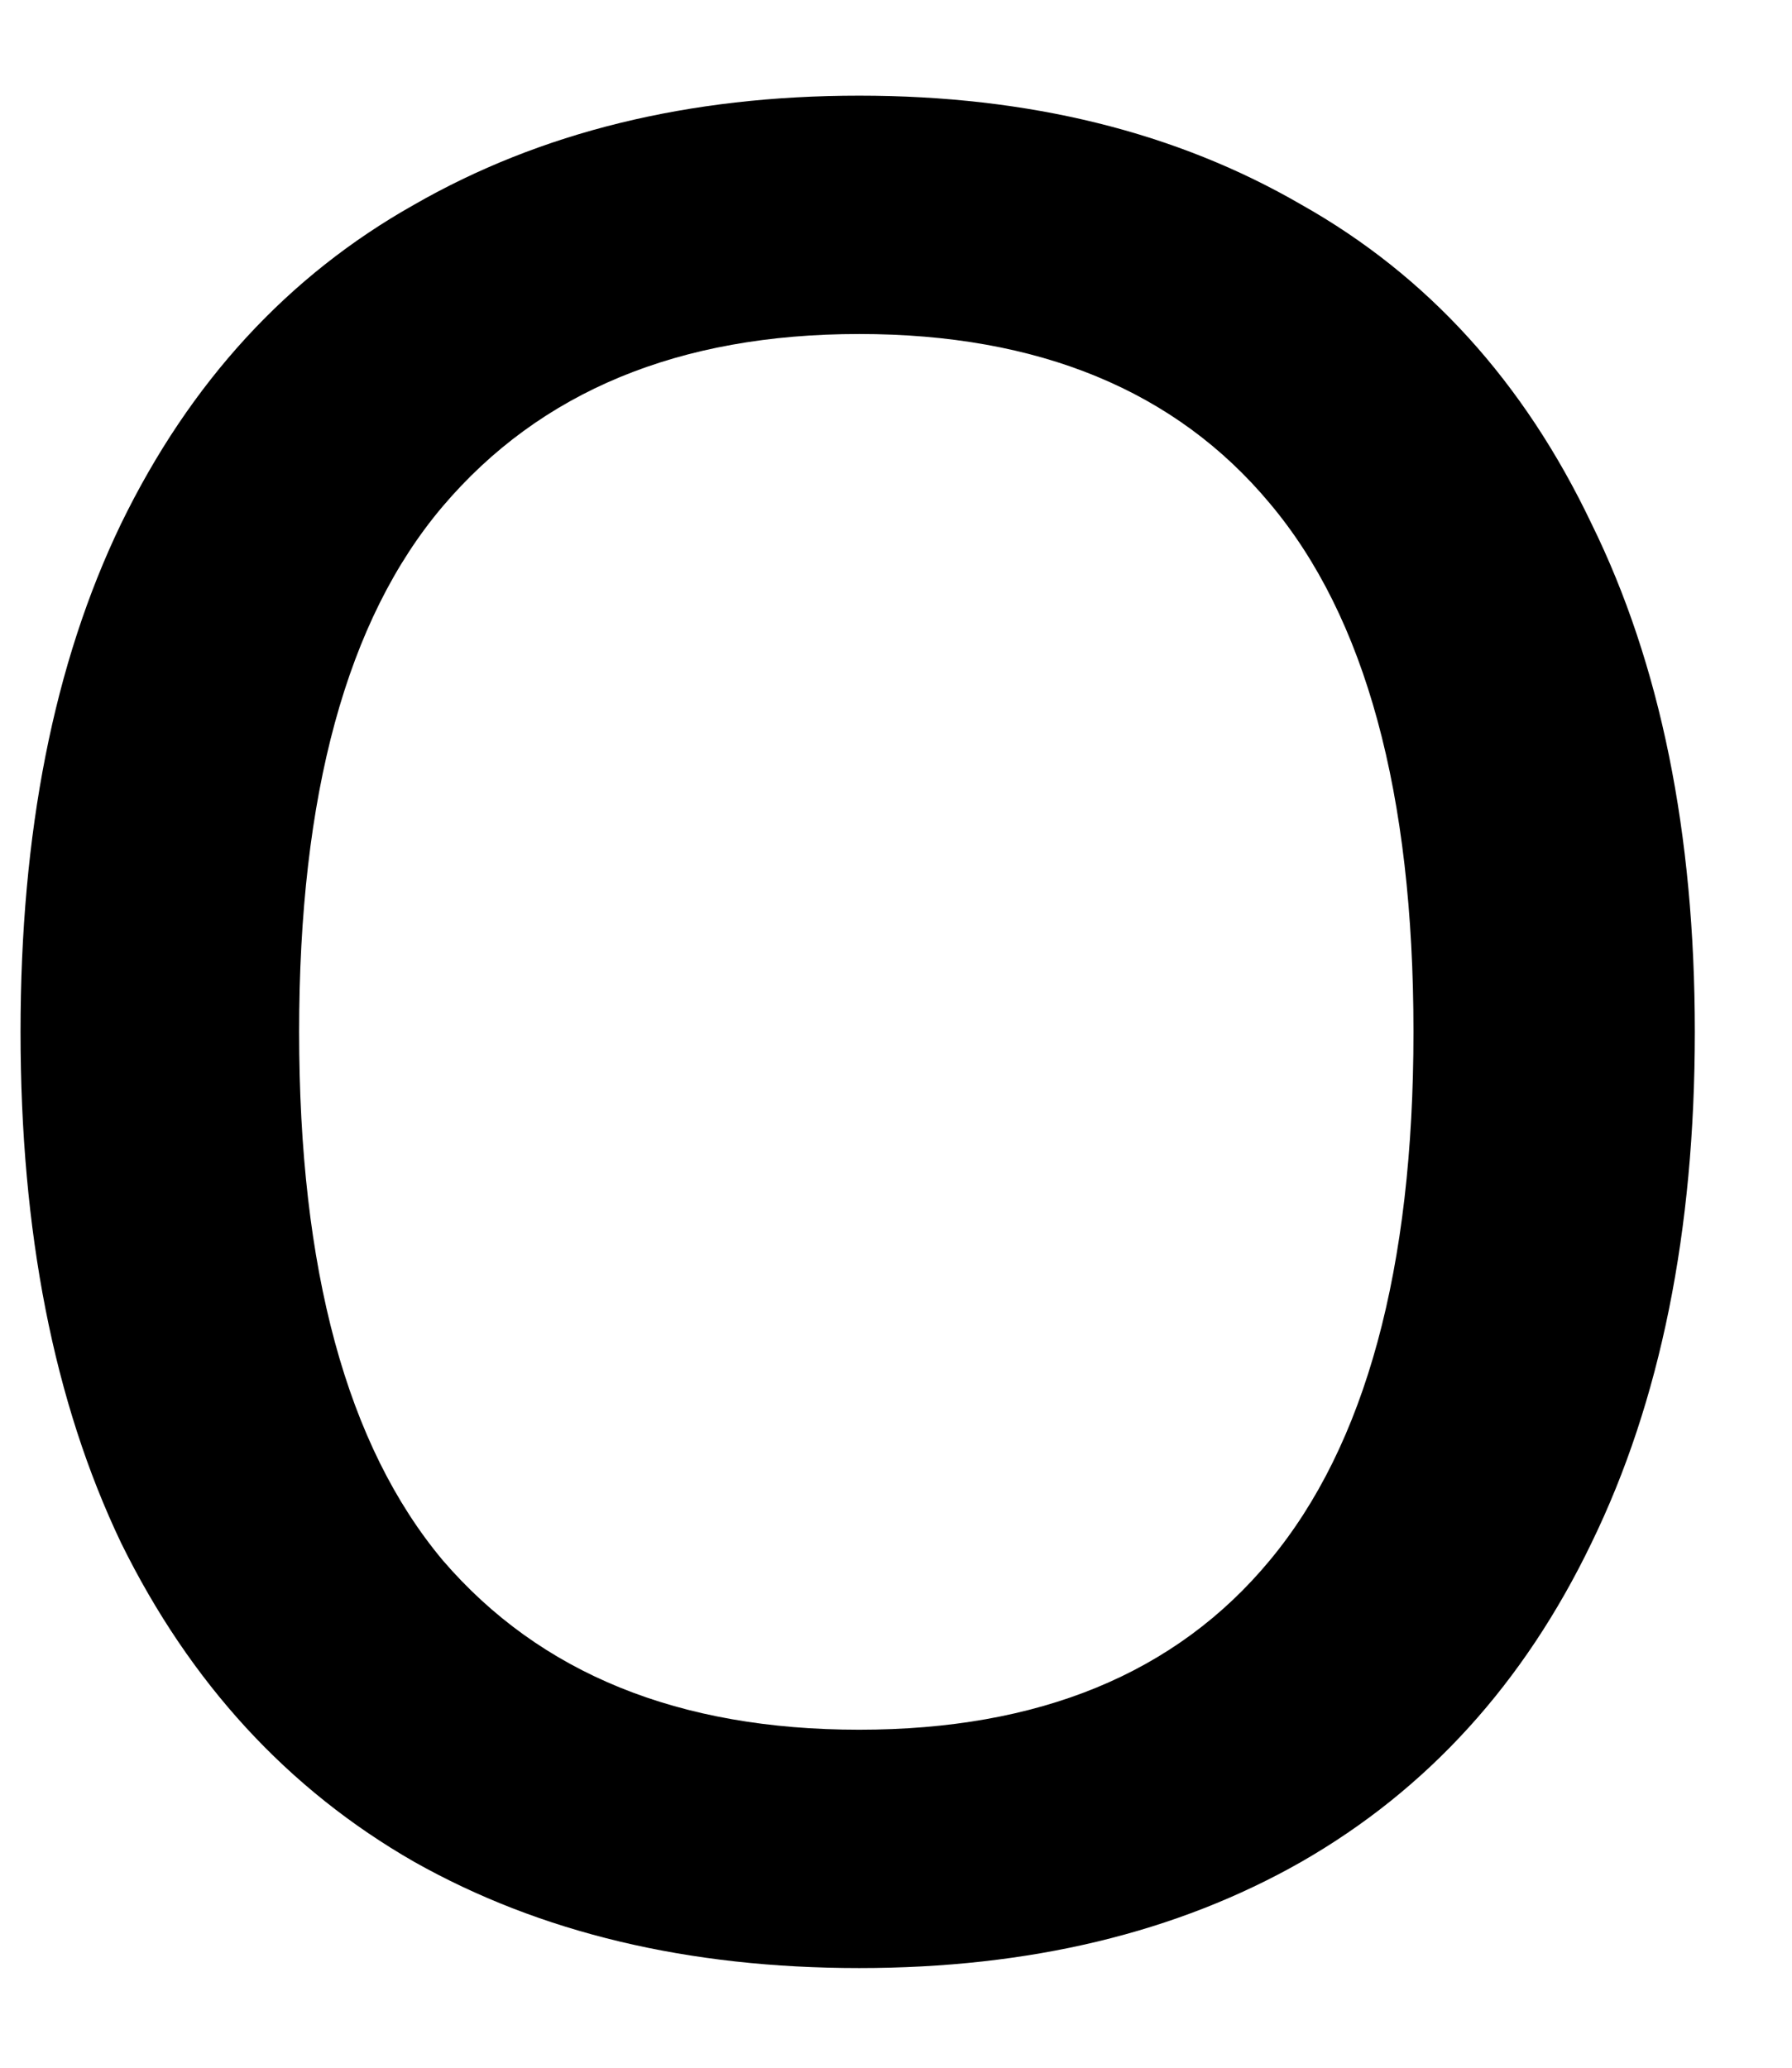 <svg width="13" height="15" viewBox="0 0 13 15" fill="none" xmlns="http://www.w3.org/2000/svg">
<path d="M6.233 14.277C4.993 14.277 3.92 14.022 3.004 13.506C2.087 12.98 1.379 12.209 0.879 11.194C0.389 10.168 0.149 8.933 0.149 7.485C0.149 6.043 0.389 4.814 0.879 3.798C1.379 2.772 2.087 2.001 3.004 1.485C3.92 0.959 4.993 0.694 6.233 0.694C7.467 0.694 8.535 0.959 9.441 1.485C10.358 2.001 11.056 2.772 11.545 3.798C12.045 4.814 12.295 6.043 12.295 7.485C12.295 8.933 12.045 10.168 11.545 11.194C11.056 12.209 10.358 12.98 9.441 13.506C8.535 14.022 7.467 14.277 6.233 14.277ZM6.233 12.548C7.535 12.548 8.53 12.142 9.212 11.319C9.905 10.485 10.254 9.209 10.254 7.485C10.254 5.751 9.905 4.475 9.212 3.652C8.53 2.834 7.535 2.423 6.233 2.423C4.925 2.423 3.92 2.84 3.212 3.673C2.514 4.496 2.17 5.767 2.17 7.485C2.17 9.209 2.514 10.485 3.212 11.319C3.92 12.142 4.925 12.548 6.233 12.548Z" fill="black"/>
</svg>
